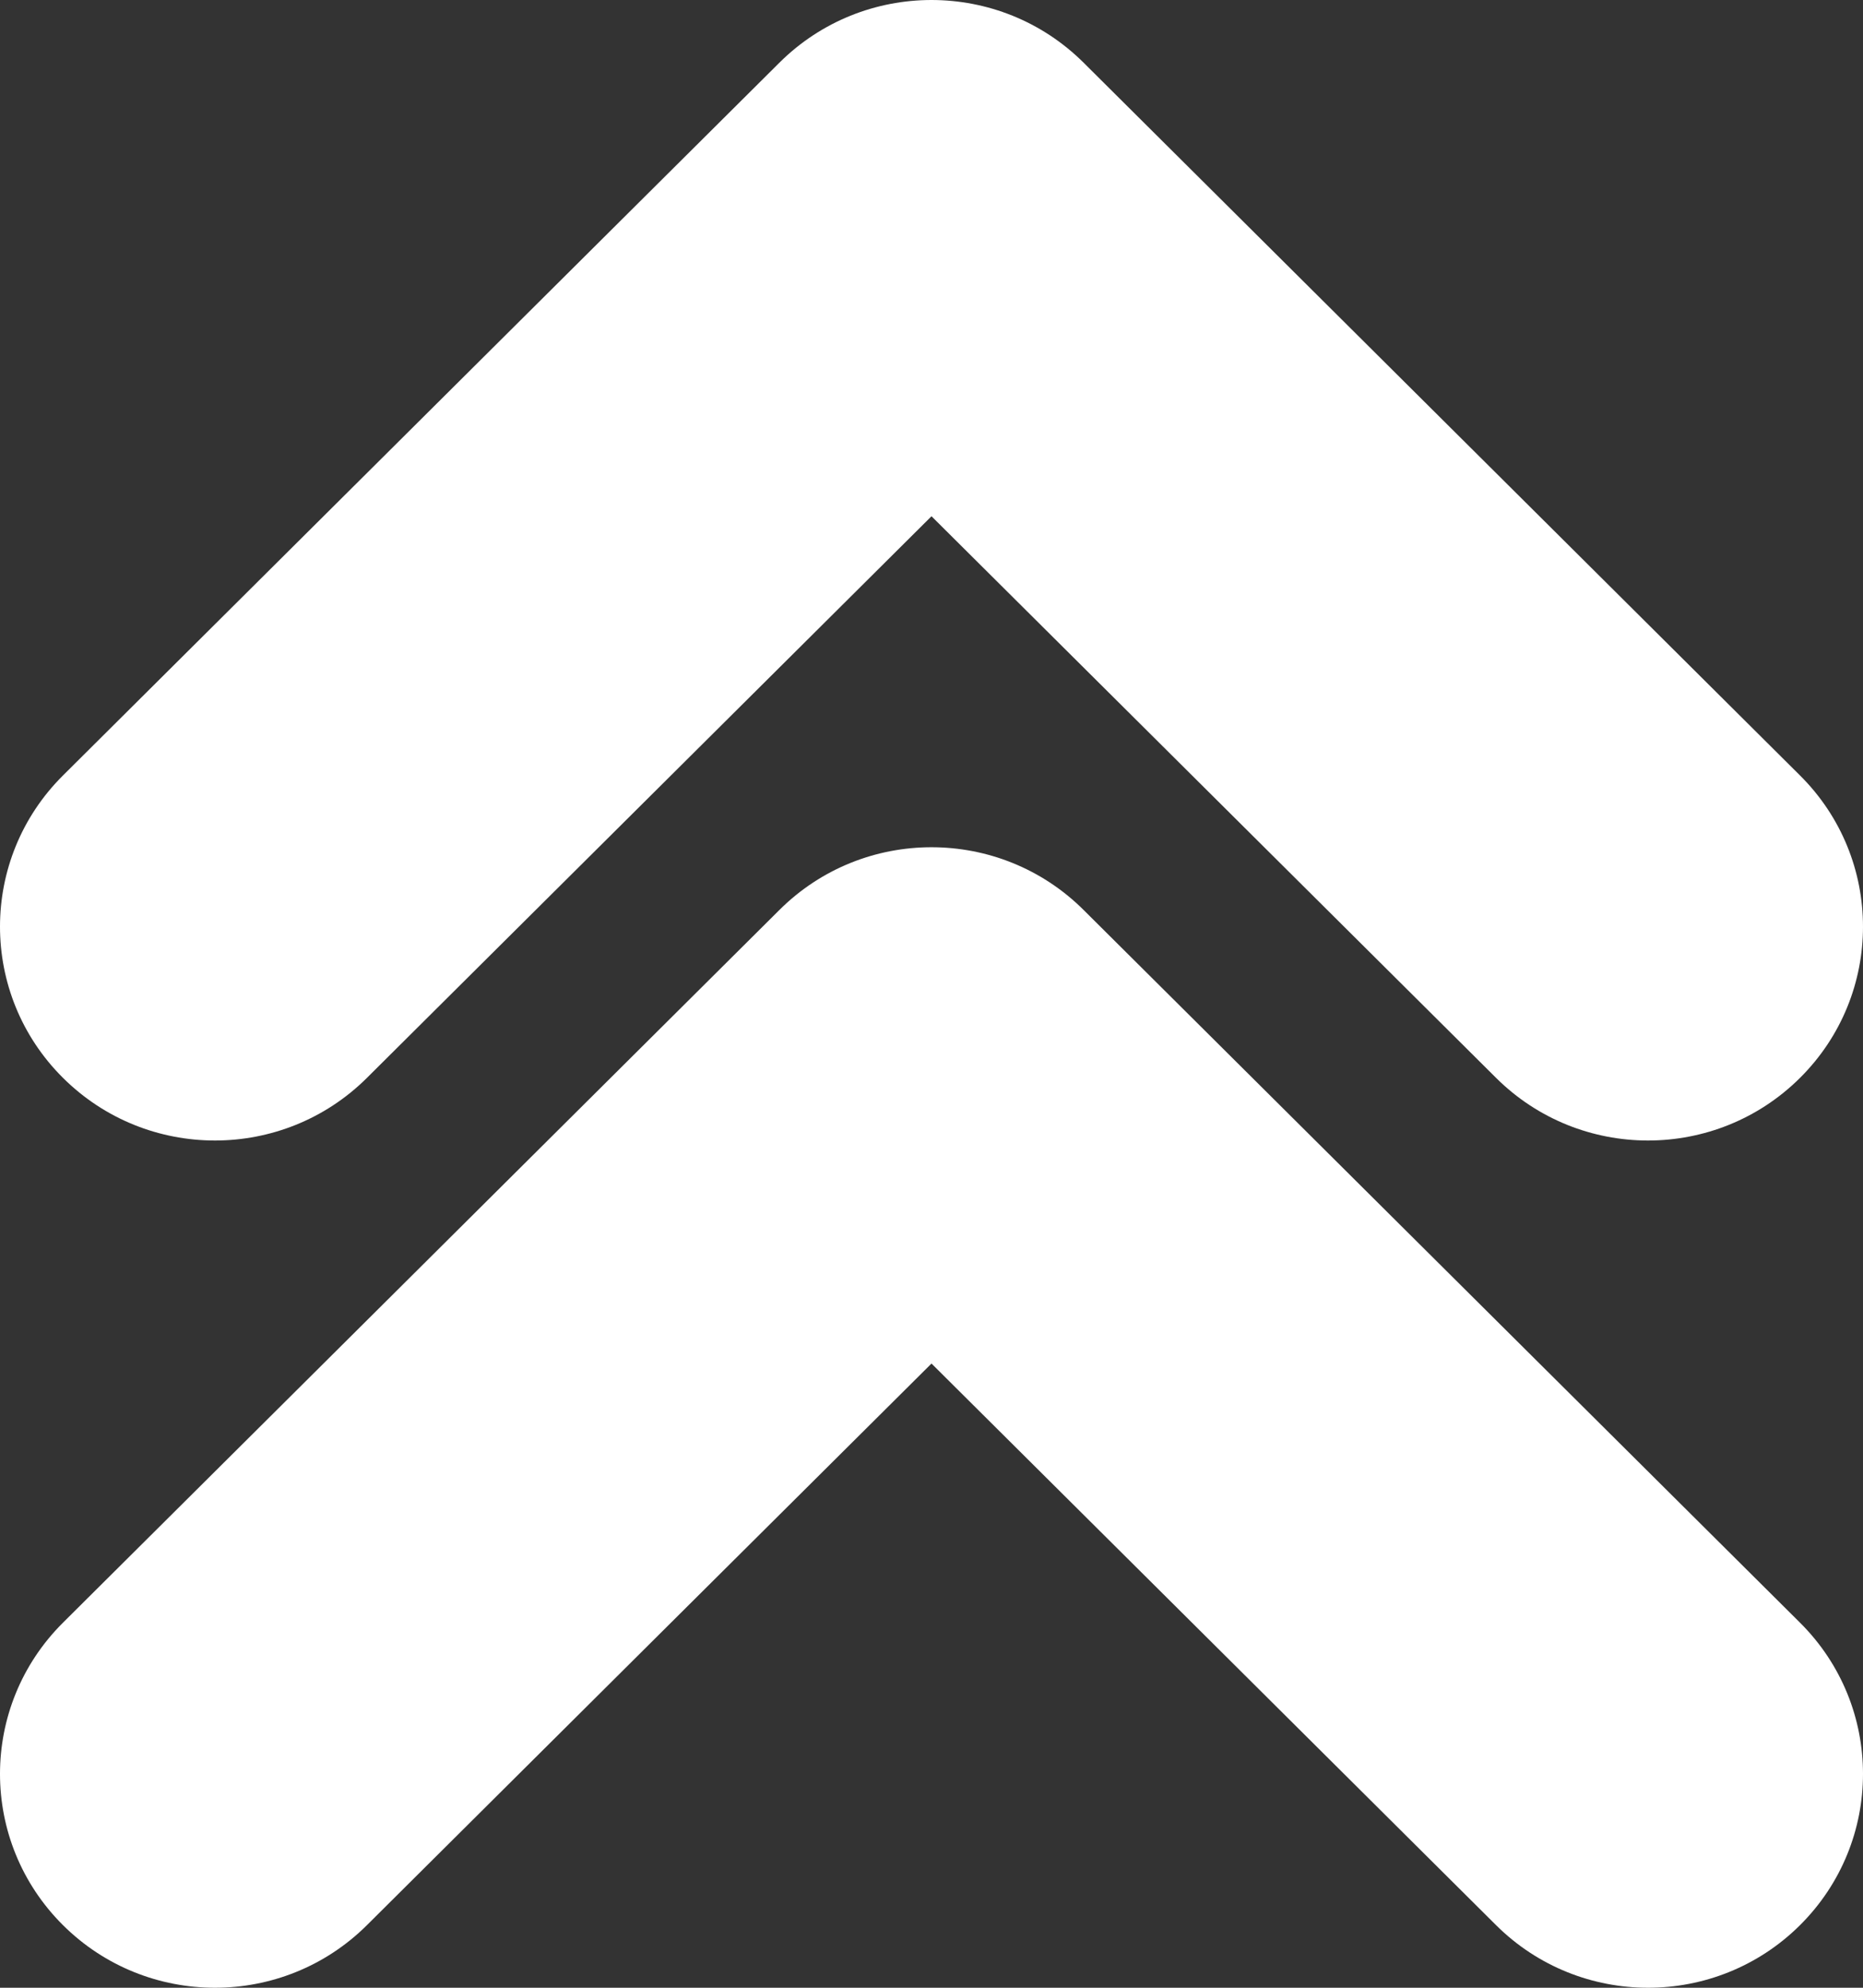 <?xml version="1.0" encoding="UTF-8"?>
<svg width="30px" height="32px" viewBox="0 0 30 32" version="1.1" xmlns="http://www.w3.org/2000/svg" xmlns:xlink="http://www.w3.org/1999/xlink">
    <rect x="0" y="0" width="30" height="32" fill="#333333" stroke="none"/>
    <!-- Generator: Sketch 50.2 (55047) - http://www.bohemiancoding.com/sketch -->
    <title>Interface/navigation/double-arrow-up</title>
    <desc>Created with Sketch.</desc>
    <defs></defs>
    <g id="Icons" stroke="none" stroke-width="1" fill="none" fill-rule="evenodd">
        <g id="icons" transform="translate(-1258, -348)" fill="#FFFFFF">
            <g id="Interface/navigation/double-arrow-up" transform="translate(1258, 348)">
                <path d="M16.352,6.909 L7.311,16 L16.352,25.091 C17.697,26.443 17.697,28.634 16.352,29.986 C15.008,31.338 12.828,31.338 11.484,29.986 L0.008,18.448 C-1.336,17.096 -1.336,14.904 0.008,13.552 L11.484,2.014 C12.828,0.662 15.008,0.662 16.352,2.014 C17.697,3.366 17.697,5.557 16.352,6.909 Z M29.992,6.909 L20.951,16 L29.992,25.091 C31.336,26.443 31.336,28.634 29.992,29.986 C28.647,31.338 26.468,31.338 25.123,29.986 L13.648,18.448 C12.303,17.096 12.303,14.904 13.648,13.552 L25.123,2.014 C26.468,0.662 28.647,0.662 29.992,2.014 C31.336,3.366 31.336,5.557 29.992,6.909 Z" transform="translate(15, 16) rotate(-270) translate(-15, -16) "></path>
            </g>
        </g>
    </g>
</svg>